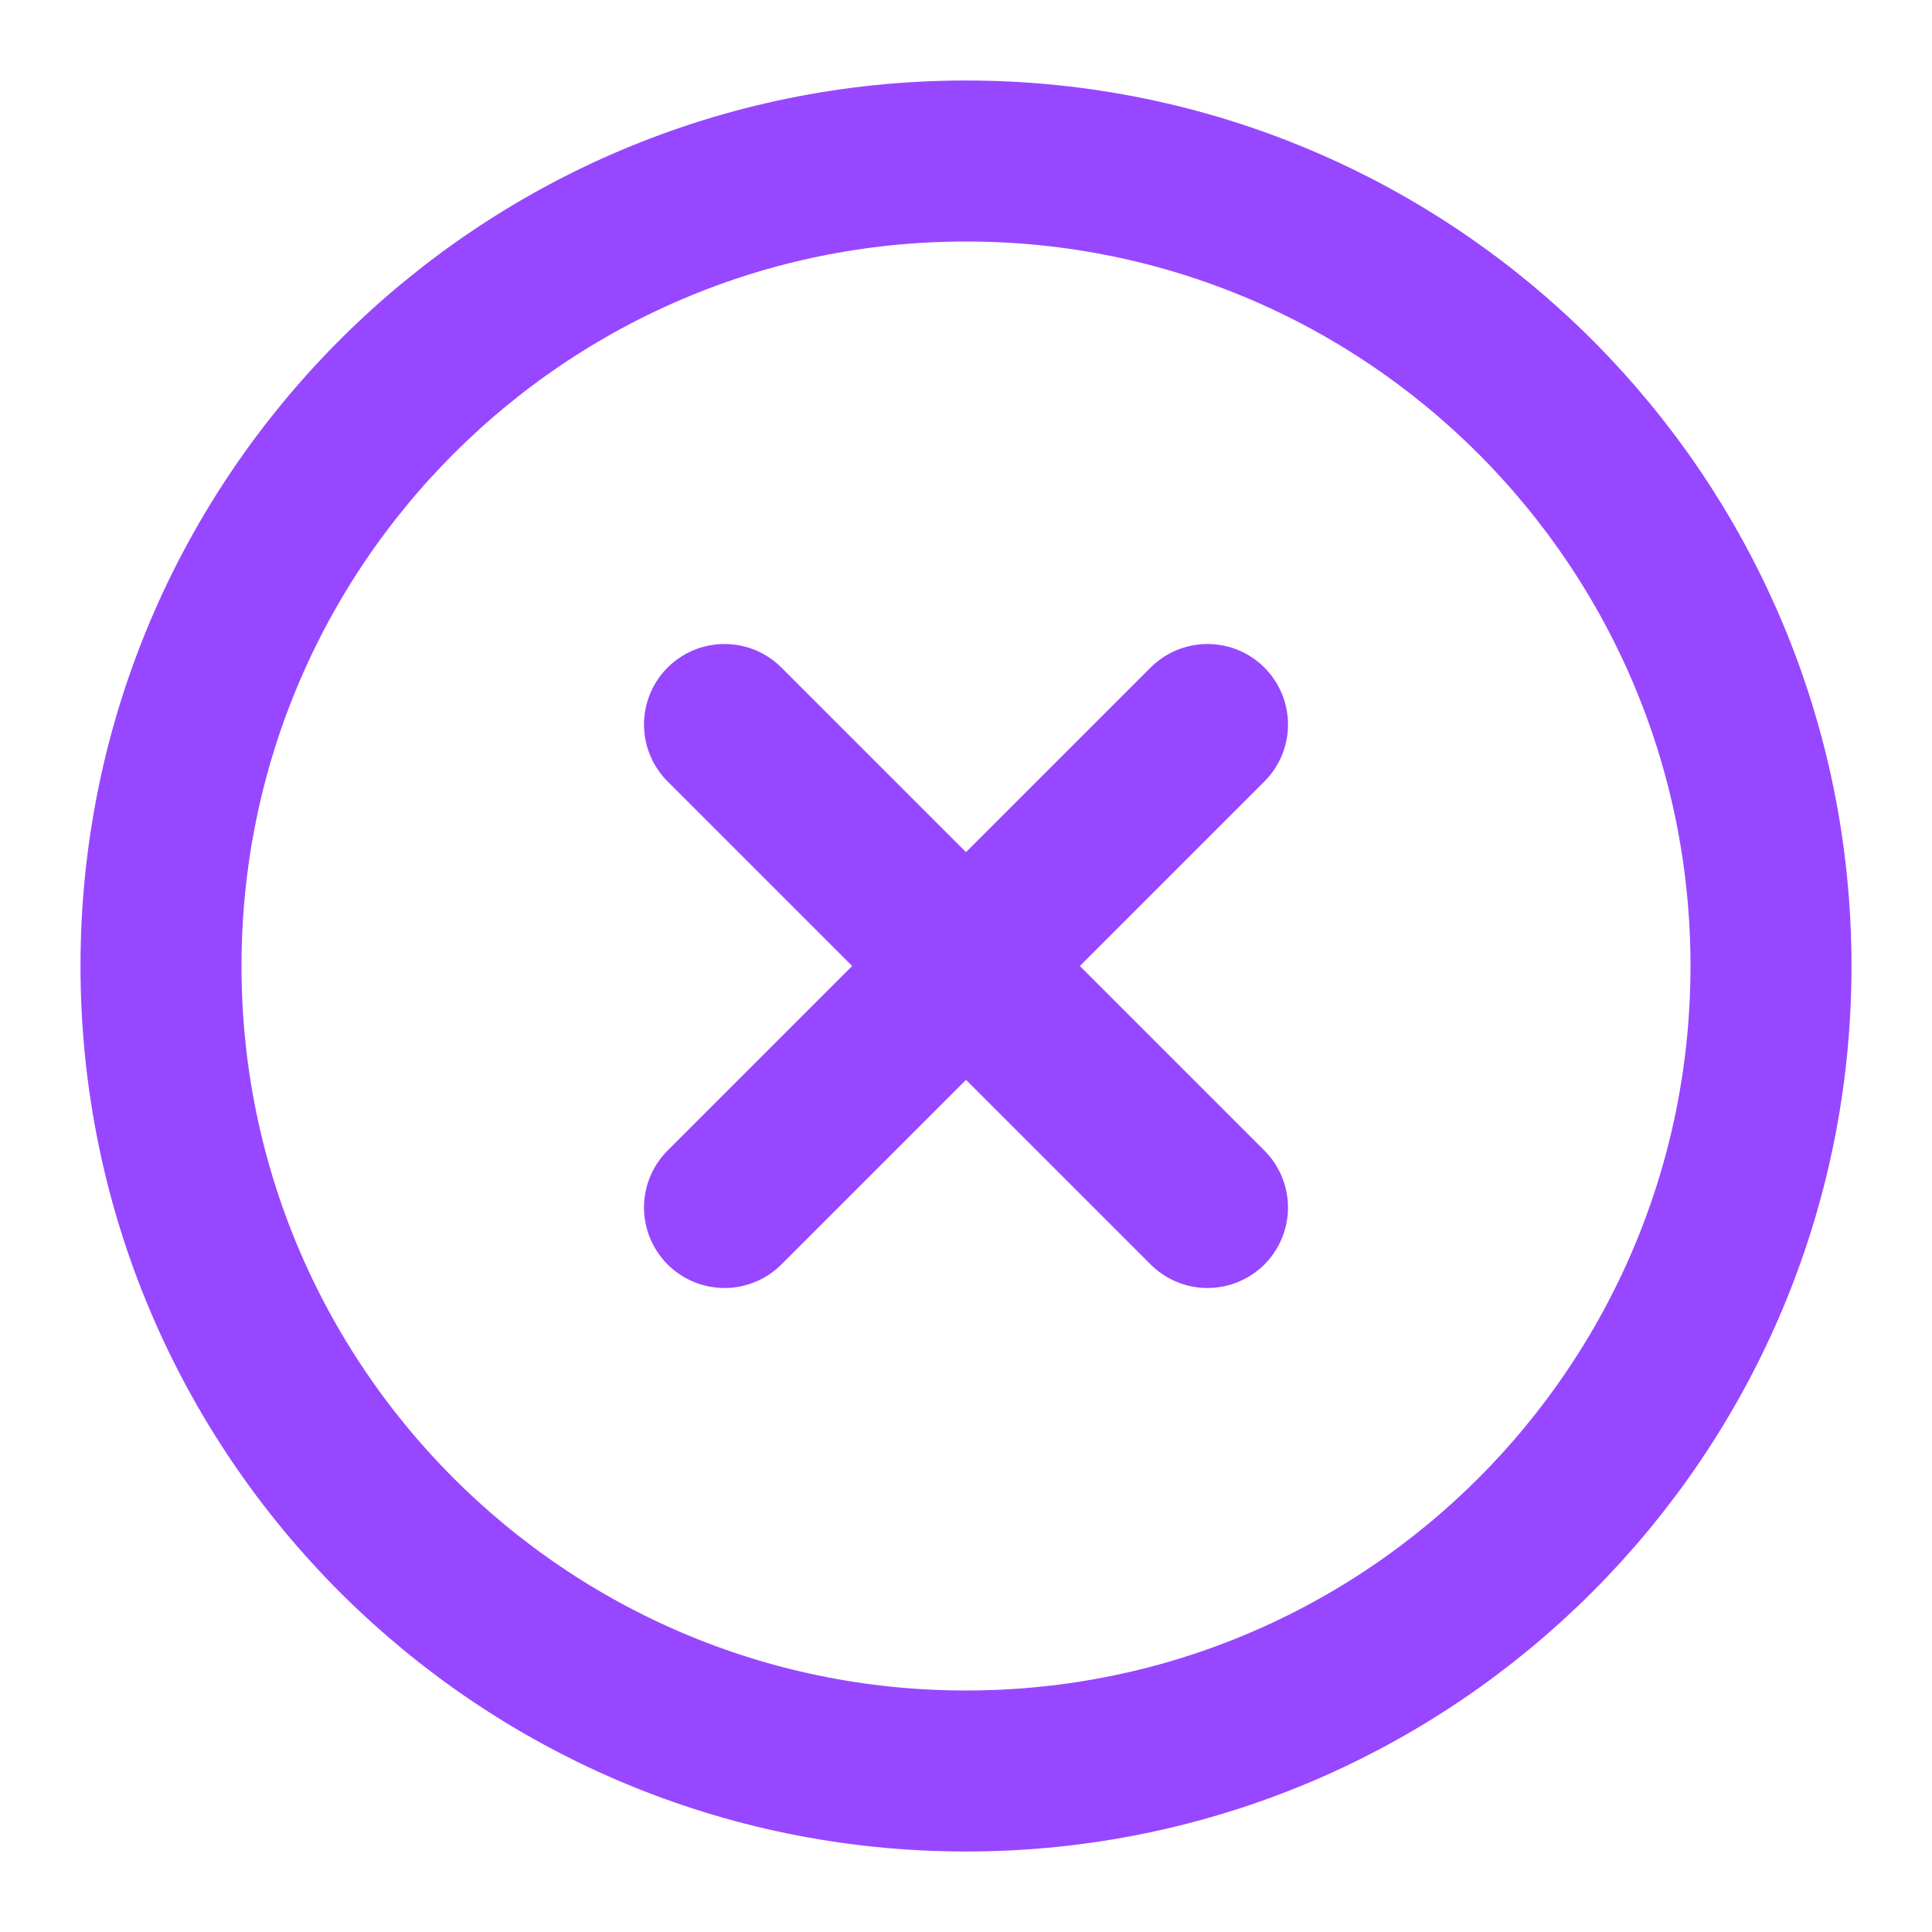 <svg width="24" height="24" viewBox="0 0 24 24" fill="none" xmlns="http://www.w3.org/2000/svg">
<path d="M12 22C17.523 22 22 17.523 22 12C22 6.477 17.523 2 12 2C6.477 2 2 6.477 2 12C2 17.523 6.477 22 12 22Z" stroke="#9747FF" stroke-width="2" stroke-linecap="round" stroke-linejoin="round"/>
<path d="M15 9L9 15" stroke="#9747FF" stroke-width="2" stroke-linecap="round" stroke-linejoin="round"/>
<path d="M9 9L15 15" stroke="#9747FF" stroke-width="2" stroke-linecap="round" stroke-linejoin="round"/>
</svg>
